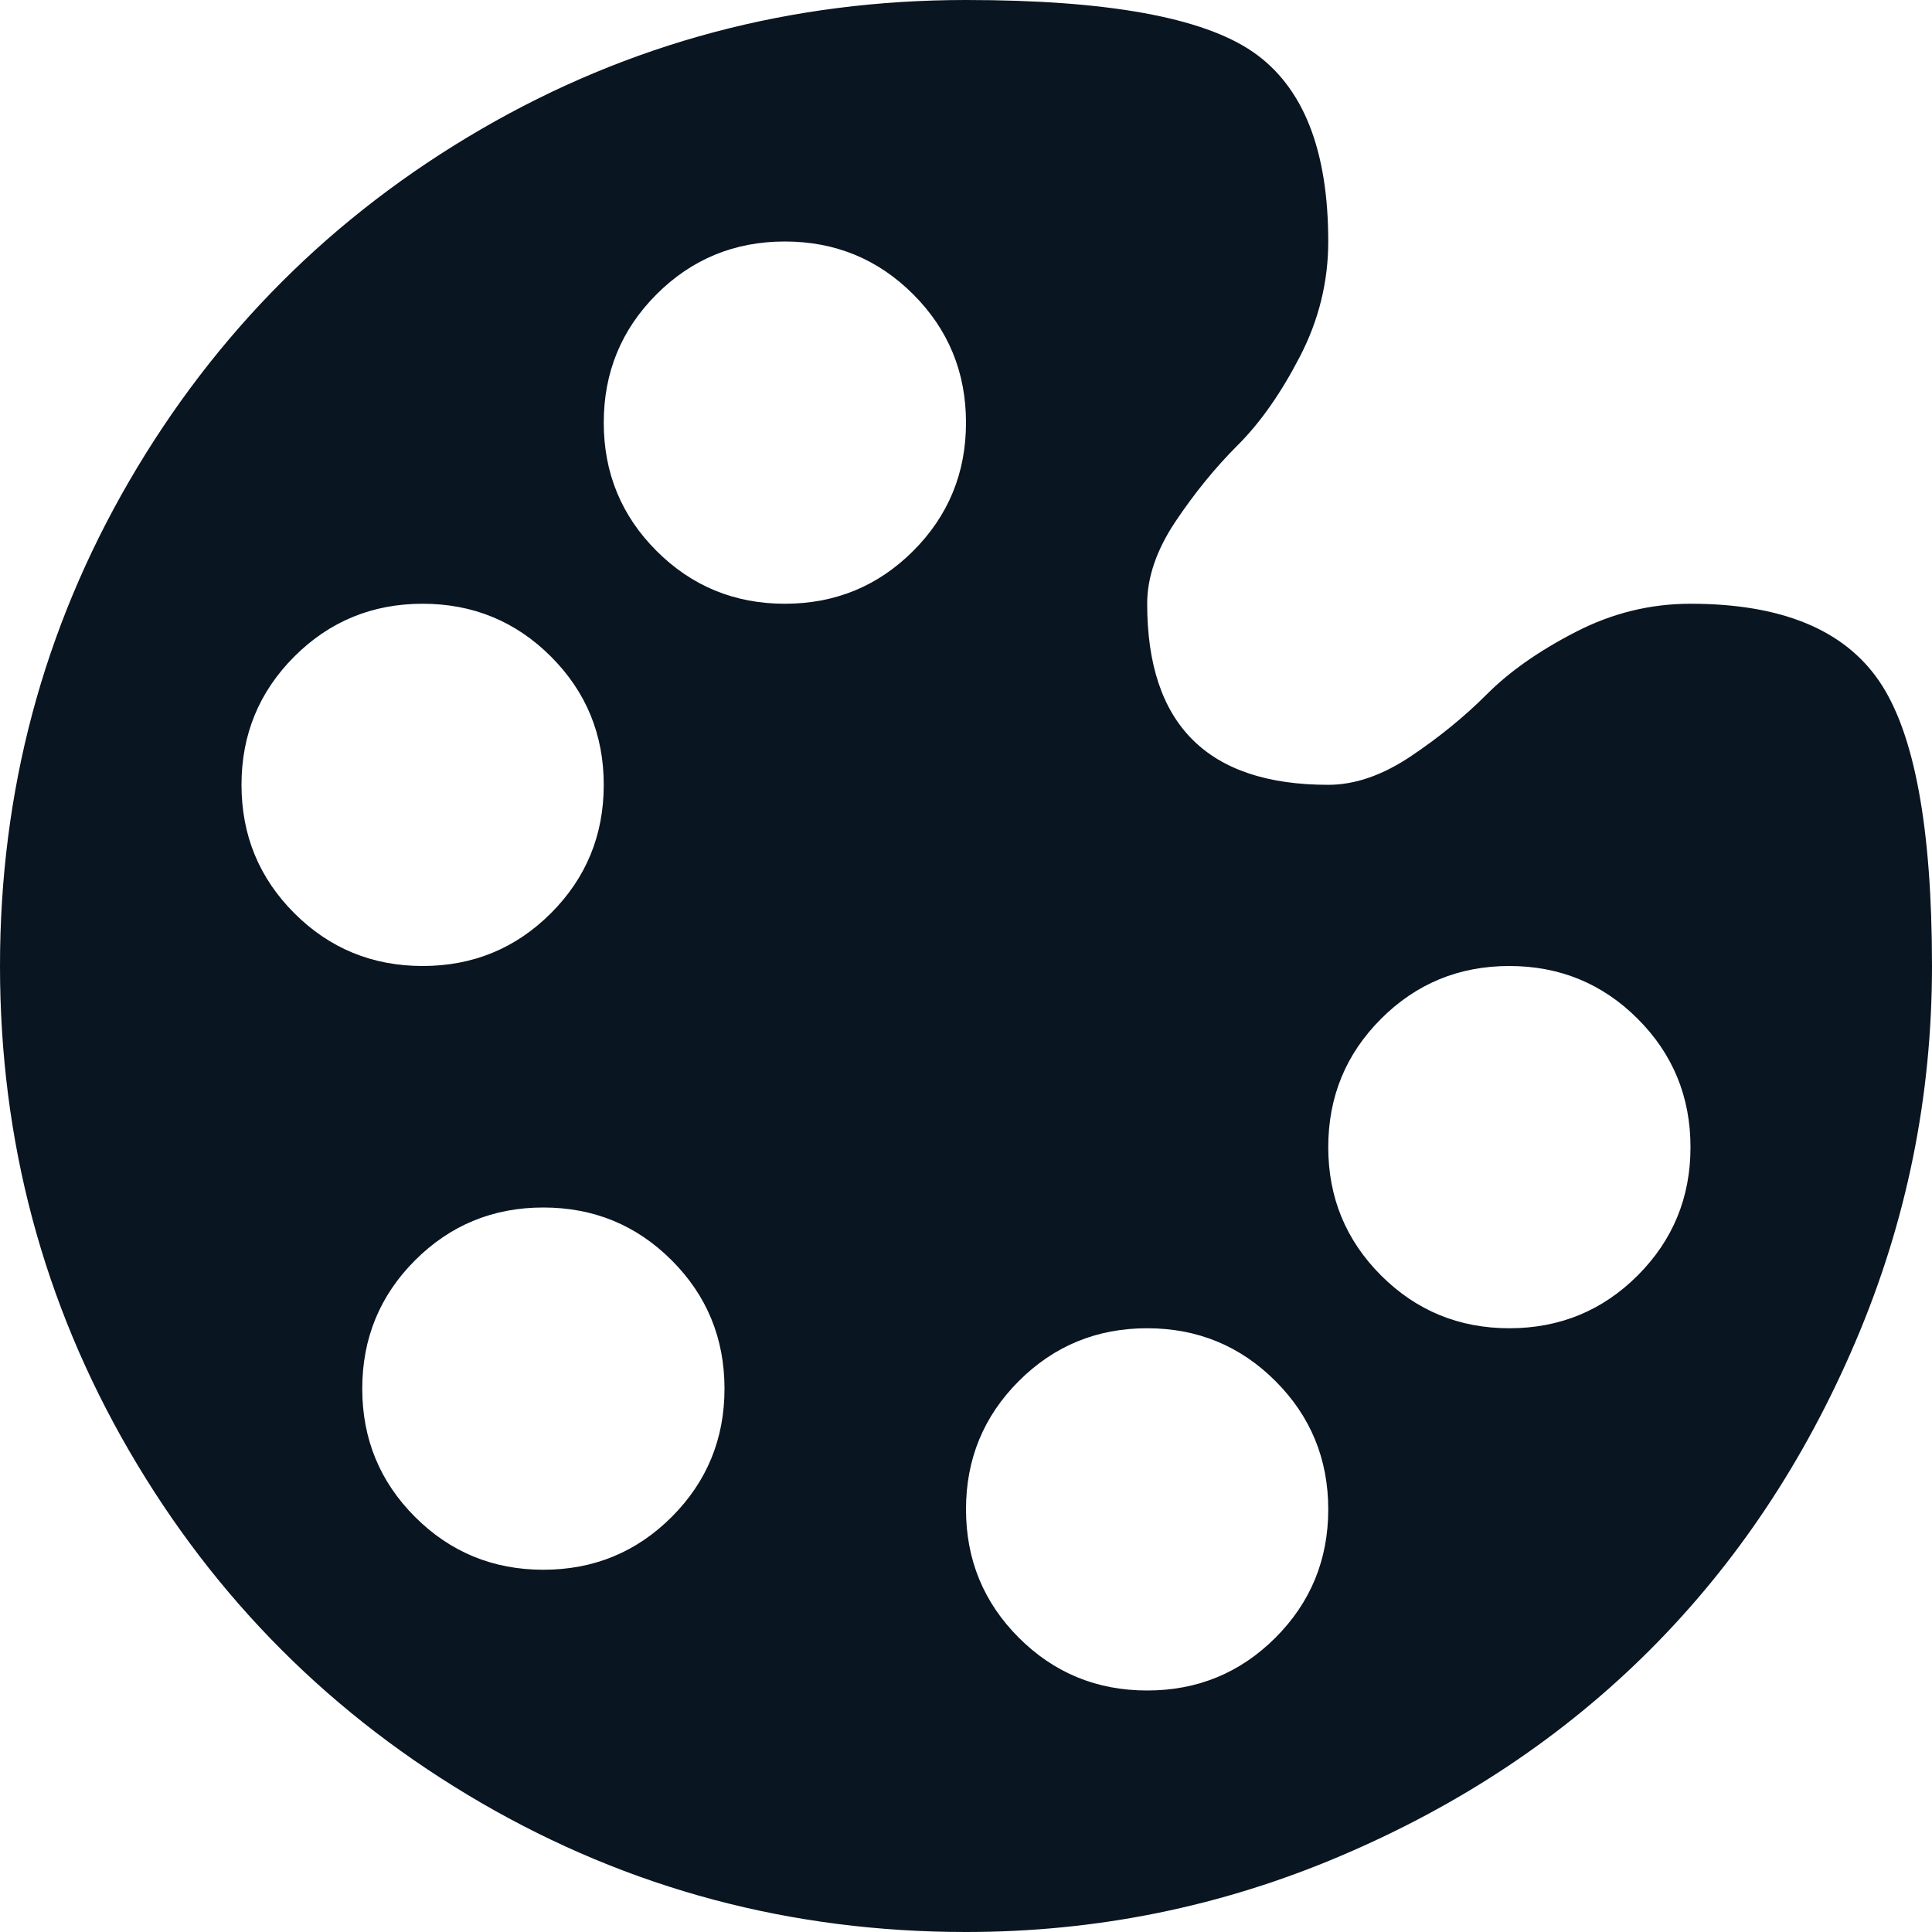 <svg width="18" height="18" viewBox="0 0 18 18" fill="none" xmlns="http://www.w3.org/2000/svg">
<path d="M9 18C7.371 18 5.865 17.599 4.482 16.796C3.1 15.993 2.007 14.9 1.204 13.518C0.401 12.135 0 10.629 0 9C0 7.371 0.401 5.865 1.204 4.482C2.007 3.1 3.1 2.007 4.482 1.204C5.865 0.401 7.371 0 9 0C10.312 0 11.203 0.161 11.672 0.483C12.141 0.806 12.375 1.395 12.375 2.25C12.375 2.625 12.287 2.982 12.111 3.322C11.935 3.662 11.742 3.938 11.531 4.148C11.32 4.359 11.127 4.597 10.951 4.86C10.775 5.124 10.688 5.379 10.688 5.625C10.688 6.75 11.25 7.312 12.375 7.312C12.621 7.312 12.876 7.225 13.14 7.049C13.403 6.873 13.641 6.68 13.852 6.469C14.062 6.258 14.338 6.064 14.678 5.889C15.018 5.713 15.375 5.625 15.75 5.625C16.594 5.625 17.18 5.865 17.508 6.346C17.836 6.826 18 7.711 18 9C18 10.219 17.763 11.385 17.288 12.498C16.814 13.611 16.175 14.569 15.372 15.372C14.569 16.175 13.611 16.814 12.498 17.288C11.385 17.763 10.219 18 9 18ZM5.062 14.625C5.531 14.625 5.93 14.461 6.258 14.133C6.586 13.805 6.75 13.406 6.75 12.938C6.75 12.469 6.586 12.07 6.258 11.742C5.93 11.414 5.531 11.25 5.062 11.25C4.594 11.25 4.195 11.414 3.867 11.742C3.539 12.07 3.375 12.469 3.375 12.938C3.375 13.406 3.539 13.805 3.867 14.133C4.195 14.461 4.594 14.625 5.062 14.625ZM3.938 5.625C3.469 5.625 3.07 5.789 2.742 6.117C2.414 6.445 2.25 6.844 2.25 7.312C2.25 7.781 2.414 8.18 2.742 8.508C3.07 8.836 3.469 9 3.938 9C4.406 9 4.805 8.836 5.133 8.508C5.461 8.18 5.625 7.781 5.625 7.312C5.625 6.844 5.461 6.445 5.133 6.117C4.805 5.789 4.406 5.625 3.938 5.625ZM7.312 2.25C6.844 2.25 6.445 2.414 6.117 2.742C5.789 3.07 5.625 3.469 5.625 3.938C5.625 4.406 5.789 4.805 6.117 5.133C6.445 5.461 6.844 5.625 7.312 5.625C7.781 5.625 8.18 5.461 8.508 5.133C8.836 4.805 9 4.406 9 3.938C9 3.469 8.836 3.07 8.508 2.742C8.18 2.414 7.781 2.25 7.312 2.25ZM10.688 12.375C10.219 12.375 9.82 12.539 9.492 12.867C9.164 13.195 9 13.594 9 14.062C9 14.531 9.164 14.93 9.492 15.258C9.82 15.586 10.219 15.75 10.688 15.75C11.156 15.75 11.555 15.586 11.883 15.258C12.211 14.93 12.375 14.531 12.375 14.062C12.375 13.594 12.211 13.195 11.883 12.867C11.555 12.539 11.156 12.375 10.688 12.375ZM14.062 9C13.594 9 13.195 9.164 12.867 9.492C12.539 9.82 12.375 10.219 12.375 10.688C12.375 11.156 12.539 11.555 12.867 11.883C13.195 12.211 13.594 12.375 14.062 12.375C14.531 12.375 14.93 12.211 15.258 11.883C15.586 11.555 15.75 11.156 15.75 10.688C15.75 10.219 15.586 9.82 15.258 9.492C14.93 9.164 14.531 9 14.062 9Z" fill="#091521"/>
</svg>
